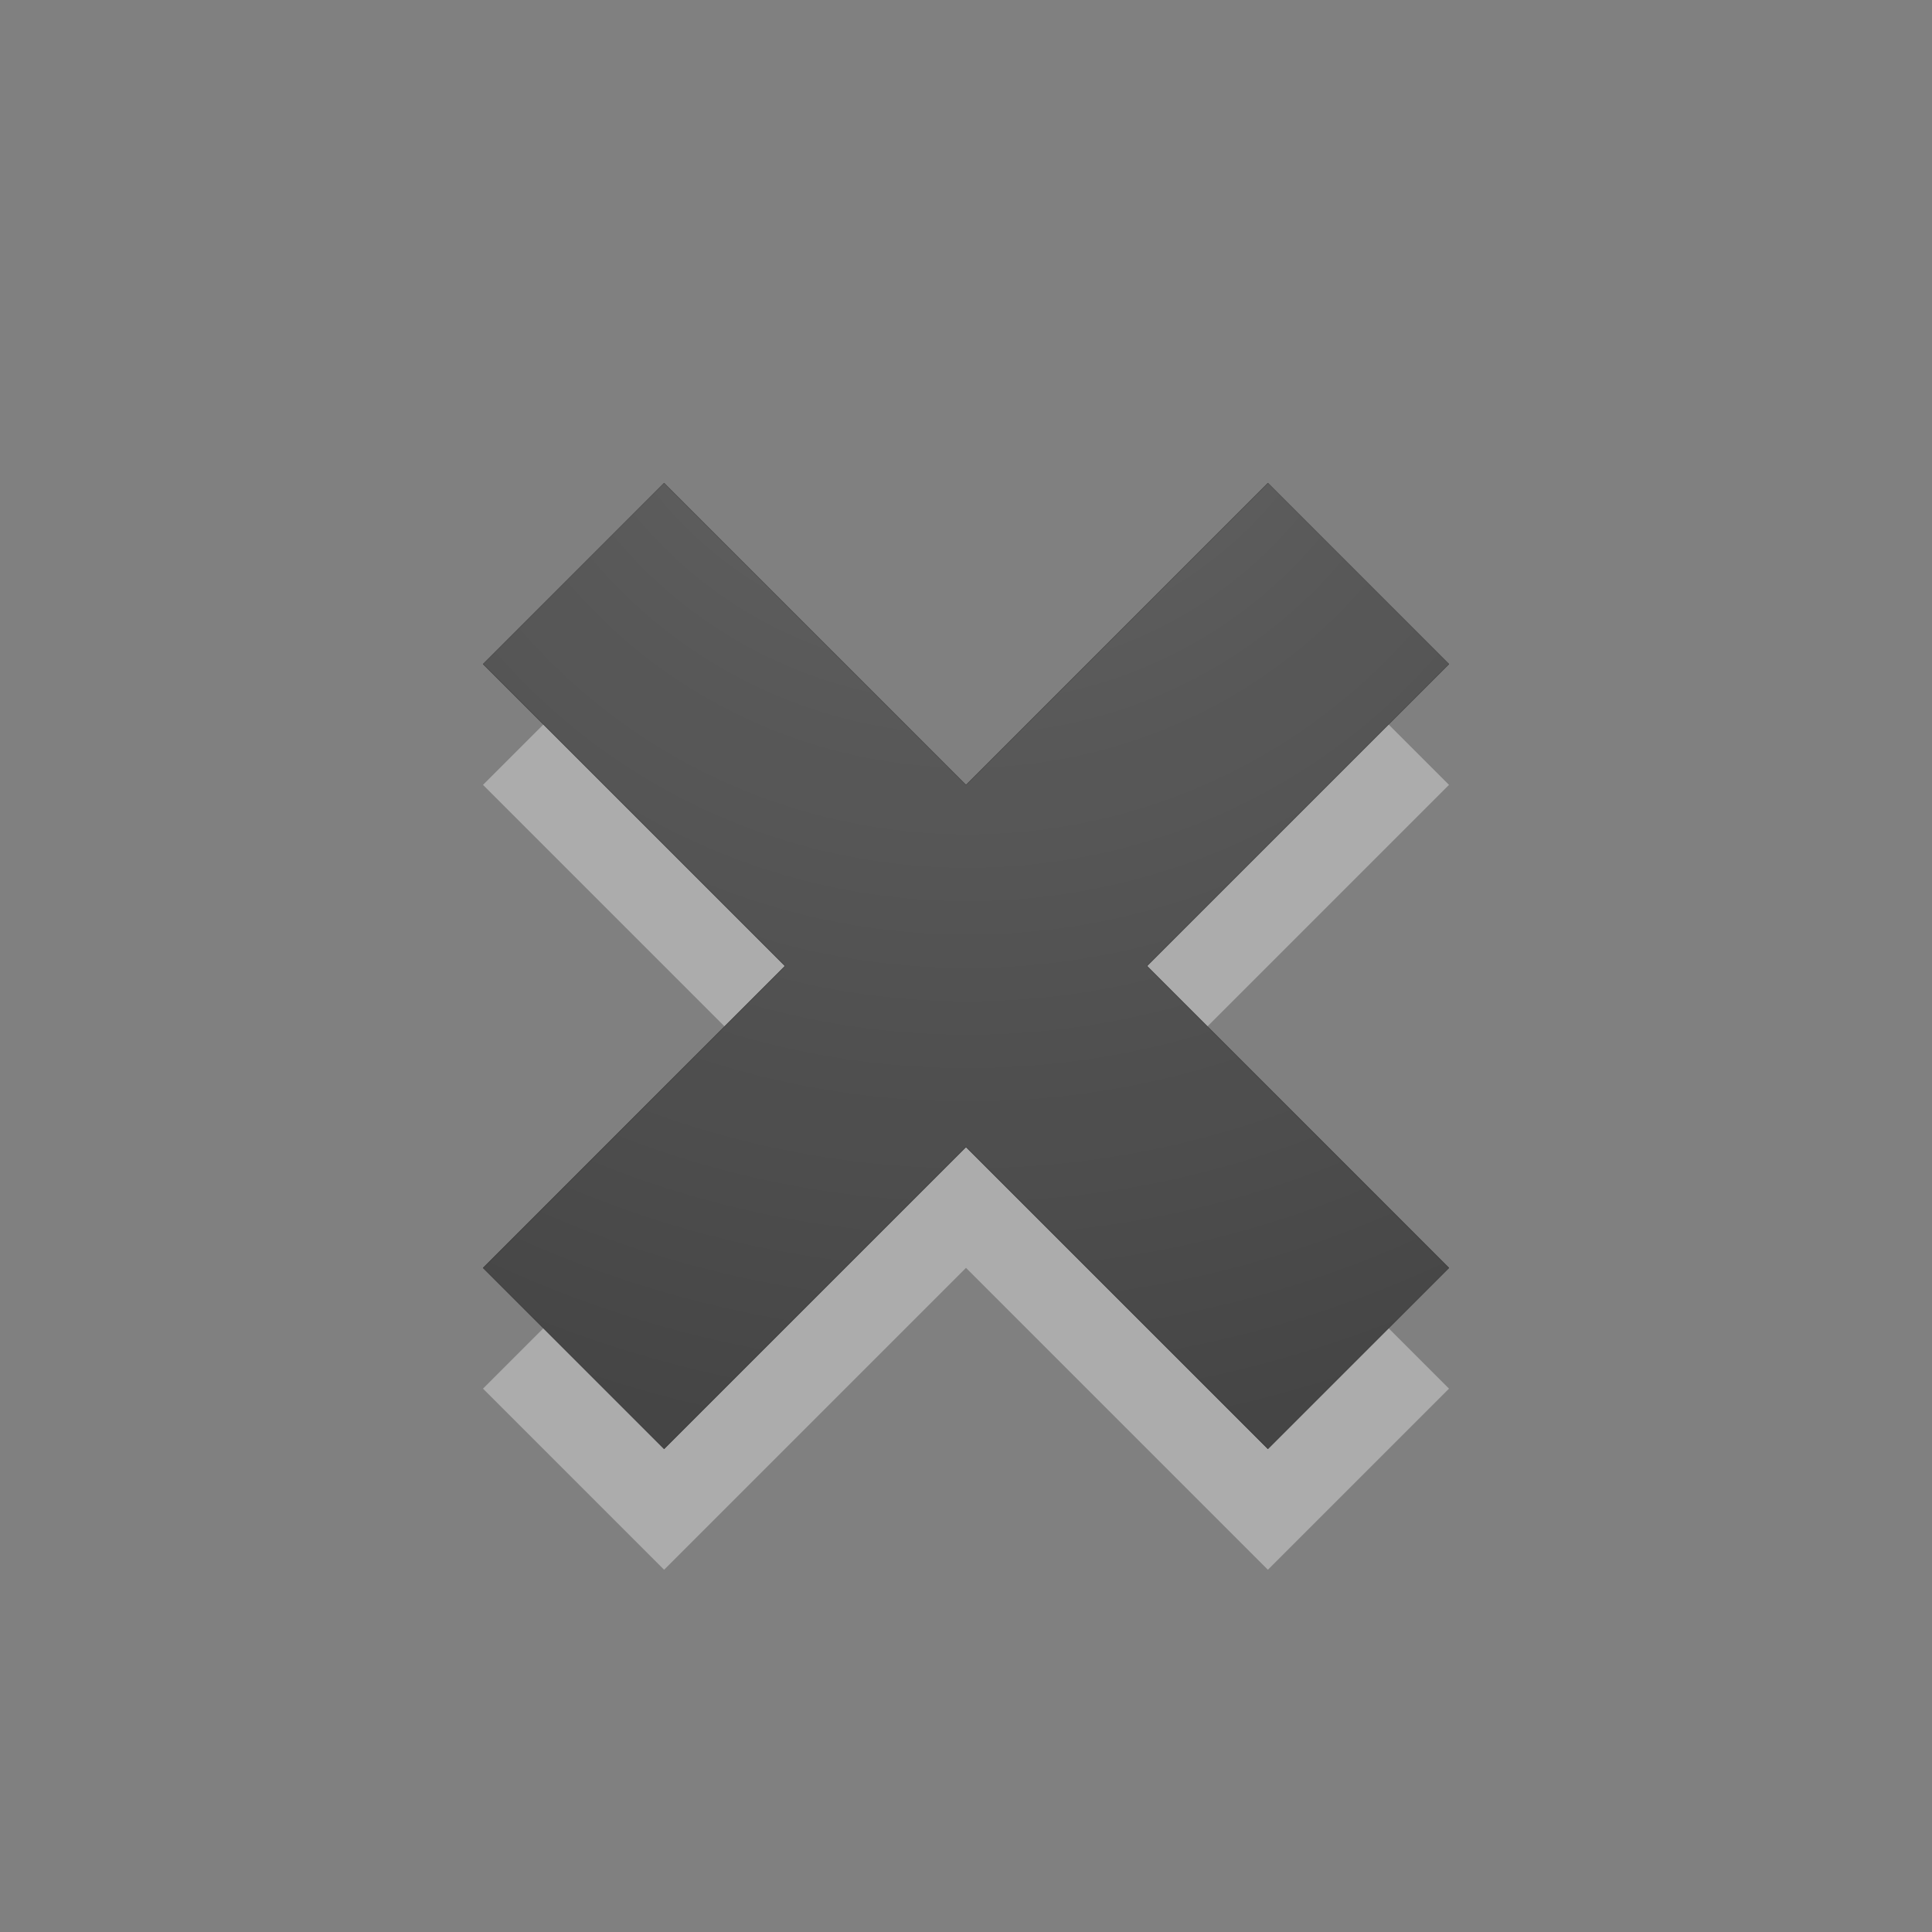 <?xml version="1.0" encoding="UTF-8" standalone="no"?>
<!-- Created with Inkscape (http://www.inkscape.org/) -->

<svg
   xmlns:dc="http://purl.org/dc/elements/1.1/"
   xmlns:cc="http://creativecommons.org/ns#"
   xmlns:rdf="http://www.w3.org/1999/02/22-rdf-syntax-ns#"
   xmlns:svg="http://www.w3.org/2000/svg"
   xmlns="http://www.w3.org/2000/svg"
   xmlns:xlink="http://www.w3.org/1999/xlink"
   xmlns:sodipodi="http://sodipodi.sourceforge.net/DTD/sodipodi-0.dtd"
   xmlns:inkscape="http://www.inkscape.org/namespaces/inkscape"
   width="16"
   height="16"
   id="svg2"
   version="1.1"
   inkscape:version="0.48.4 r9939"
   inkscape:export-filename="/home/ochosi/close-icon.png"
   inkscape:export-xdpi="90"
   inkscape:export-ydpi="90"
   sodipodi:docname="New document 1">
  <rect width="100%" height="100%" fill="#808080" stroke="none"/>
  <defs
     id="defs4">
    <linearGradient
       id="linearGradient3172-0">
      <stop
         style="stop-color:#6e6e6e;stop-opacity:1;"
         offset="0"
         id="stop3174-7" />
      <stop
         style="stop-color:#808080;stop-opacity:1;"
         offset="1"
         id="stop3176-4" />
    </linearGradient>
    <linearGradient
       id="linearGradient3164-11">
      <stop
         style="stop-color:#000000;stop-opacity:1"
         offset="0"
         id="stop3166-9" />
      <stop
         style="stop-color:#000000;stop-opacity:0;"
         offset="1"
         id="stop3168-5" />
    </linearGradient>
    <linearGradient
       inkscape:collect="always"
       xlink:href="#linearGradient3829-7"
       id="linearGradient3827-2"
       x1="8.313"
       y1="14.055"
       x2="8.313"
       y2="2.187"
       gradientUnits="userSpaceOnUse" />
    <linearGradient
       id="linearGradient3829-7">
      <stop
         offset="0"
         style="stop-color:#8b8b8b;stop-opacity:1;"
         id="stop3831-5" />
      <stop
         offset="1"
         style="stop-color:#a9a9a9;stop-opacity:1;"
         id="stop3833-6" />
    </linearGradient>
    <linearGradient
       id="linearGradient2490-3-9-4">
      <stop
         id="stop2492-3-0-4"
         style="stop-color:#365f0e;stop-opacity:1"
         offset="0" />
      <stop
         id="stop2494-8-3-41"
         style="stop-color:#84a718;stop-opacity:1"
         offset="1" />
    </linearGradient>
    <linearGradient
       id="linearGradient3242-7-8-0">
      <stop
         id="stop3244-5-4-6"
         style="stop-color:#eef87e;stop-opacity:1"
         offset="0" />
      <stop
         id="stop3246-9-6-7"
         style="stop-color:#cde34f;stop-opacity:1"
         offset="0.262" />
      <stop
         id="stop3248-7-9-3"
         style="stop-color:#93b723;stop-opacity:1"
         offset="0.661" />
      <stop
         id="stop3250-8-2-1"
         style="stop-color:#5a7e0d;stop-opacity:1"
         offset="1" />
    </linearGradient>
    <linearGradient
       id="linearGradient3943-5-5">
      <stop
         id="stop3945-9-61"
         offset="0"
         style="stop-color:#ffffff;stop-opacity:1;" />
      <stop
         id="stop3947-4-7"
         offset="1"
         style="stop-color:#ffffff;stop-opacity:0;" />
    </linearGradient>
    <linearGradient
       id="linearGradient2781-5">
      <stop
         offset="0"
         style="stop-color:#cdcdcd;stop-opacity:1"
         id="stop2783-2" />
      <stop
         offset="1"
         style="stop-color:#ffffff;stop-opacity:1"
         id="stop2785-53" />
    </linearGradient>
    <linearGradient
       inkscape:collect="always"
       id="linearGradient3195-7">
      <stop
         style="stop-color:#ffffff;stop-opacity:1;"
         offset="0"
         id="stop3197-5" />
      <stop
         style="stop-color:#ffffff;stop-opacity:0;"
         offset="1"
         id="stop3199-6" />
    </linearGradient>
    <linearGradient
       id="linearGradient3172-6">
      <stop
         style="stop-color:#6e6e6e;stop-opacity:1;"
         offset="0"
         id="stop3174-3" />
      <stop
         style="stop-color:#808080;stop-opacity:1;"
         offset="1"
         id="stop3176-8" />
    </linearGradient>
    <linearGradient
       id="linearGradient3164-1">
      <stop
         style="stop-color:#000000;stop-opacity:1"
         offset="0"
         id="stop3166-5" />
      <stop
         style="stop-color:#000000;stop-opacity:0;"
         offset="1"
         id="stop3168-8" />
    </linearGradient>
    <linearGradient
       inkscape:collect="always"
       xlink:href="#linearGradient3164-1"
       id="linearGradient3170-0"
       x1="10.24"
       y1="1054.822"
       x2="10.24"
       y2="1038.362"
       gradientUnits="userSpaceOnUse"
       gradientTransform="translate(-16,0)" />
    <linearGradient
       inkscape:collect="always"
       xlink:href="#linearGradient3195-7"
       id="linearGradient3201-4"
       x1="8"
       y1="1052.362"
       x2="8"
       y2="1039.672"
       gradientUnits="userSpaceOnUse" />
    <linearGradient
       inkscape:collect="always"
       xlink:href="#linearGradient3829-9"
       id="linearGradient3827-7"
       x1="8.313"
       y1="14.055"
       x2="8.313"
       y2="2.187"
       gradientUnits="userSpaceOnUse" />
    <linearGradient
       id="linearGradient3829-9">
      <stop
         offset="0"
         style="stop-color:#8b8b8b;stop-opacity:1;"
         id="stop3831-4" />
      <stop
         offset="1"
         style="stop-color:#a9a9a9;stop-opacity:1;"
         id="stop3833-3" />
    </linearGradient>
    <linearGradient
       inkscape:collect="always"
       xlink:href="#linearGradient2490-3-9-5"
       id="linearGradient4426-4"
       gradientUnits="userSpaceOnUse"
       gradientTransform="matrix(0.104,0,0,0.105,2.974,2.642)"
       x1="72.422"
       y1="124.756"
       x2="72.422"
       y2="51.244" />
    <radialGradient
       inkscape:collect="always"
       xlink:href="#linearGradient3242-7-8-7"
       id="radialGradient4424-9"
       gradientUnits="userSpaceOnUse"
       gradientTransform="matrix(0,0.25,-0.273,0,25.378,-8.21)"
       cx="69.448"
       cy="51.695"
       fx="69.448"
       fy="51.695"
       r="31" />
    <linearGradient
       id="linearGradient2490-3-9-5">
      <stop
         id="stop2492-3-0-7"
         style="stop-color:#365f0e;stop-opacity:1"
         offset="0" />
      <stop
         id="stop2494-8-3-4"
         style="stop-color:#84a718;stop-opacity:1"
         offset="1" />
    </linearGradient>
    <linearGradient
       id="linearGradient3242-7-8-7">
      <stop
         id="stop3244-5-4-9"
         style="stop-color:#eef87e;stop-opacity:1"
         offset="0" />
      <stop
         id="stop3246-9-6-6"
         style="stop-color:#cde34f;stop-opacity:1"
         offset="0.262" />
      <stop
         id="stop3248-7-9-6"
         style="stop-color:#93b723;stop-opacity:1"
         offset="0.661" />
      <stop
         id="stop3250-8-2-4"
         style="stop-color:#5a7e0d;stop-opacity:1"
         offset="1" />
    </linearGradient>
    <linearGradient
       id="linearGradient3943-5-2">
      <stop
         id="stop3945-9-6"
         offset="0"
         style="stop-color:#ffffff;stop-opacity:1;" />
      <stop
         id="stop3947-4-3"
         offset="1"
         style="stop-color:#ffffff;stop-opacity:0;" />
    </linearGradient>
    <linearGradient
       y2="39.268"
       x2="24.139"
       y1="7.048"
       x1="24.139"
       gradientTransform="matrix(0.201,0,0,0.2,7.547,7.175)"
       gradientUnits="userSpaceOnUse"
       id="linearGradient5530-3-3"
       xlink:href="#linearGradient3943-5-2"
       inkscape:collect="always" />
    <linearGradient
       inkscape:collect="always"
       xlink:href="#linearGradient2781-1"
       id="linearGradient2934-5"
       gradientUnits="userSpaceOnUse"
       gradientTransform="matrix(0.424,0,0,0.459,-2.972,-3.765)"
       x1="25"
       y1="17.829"
       x2="25"
       y2="8.197" />
    <linearGradient
       id="linearGradient2781-1">
      <stop
         offset="0"
         style="stop-color:#cdcdcd;stop-opacity:1"
         id="stop2783-02" />
      <stop
         offset="1"
         style="stop-color:#ffffff;stop-opacity:1"
         id="stop2785-98" />
    </linearGradient>
    <linearGradient
       inkscape:collect="always"
       xlink:href="#linearGradient3943-5-2"
       id="linearGradient3866-5"
       gradientUnits="userSpaceOnUse"
       gradientTransform="matrix(0.201,0,0,0.2,-17.745,1057.409)"
       x1="24.139"
       y1="7.048"
       x2="24.139"
       y2="39.268" />
    <radialGradient
       inkscape:collect="always"
       xlink:href="#linearGradient3242-7-8-7"
       id="radialGradient3869-8"
       gradientUnits="userSpaceOnUse"
       gradientTransform="matrix(0,0.25,-0.273,0,0.086,1042.023)"
       cx="69.448"
       cy="51.695"
       fx="69.448"
       fy="51.695"
       r="31" />
    <linearGradient
       inkscape:collect="always"
       xlink:href="#linearGradient2490-3-9-5"
       id="linearGradient3871-0"
       gradientUnits="userSpaceOnUse"
       gradientTransform="matrix(0.104,0,0,0.105,-22.318,1052.876)"
       x1="72.422"
       y1="124.756"
       x2="72.422"
       y2="51.244" />
    <linearGradient
       inkscape:collect="always"
       xlink:href="#linearGradient2781-1"
       id="linearGradient3882-3"
       gradientUnits="userSpaceOnUse"
       gradientTransform="matrix(0.424,0,0,0.459,-28.265,1046.469)"
       x1="25"
       y1="17.829"
       x2="25"
       y2="8.197" />
    <linearGradient
       inkscape:collect="always"
       id="linearGradient3195">
      <stop
         style="stop-color:#ffffff;stop-opacity:1;"
         offset="0"
         id="stop3197" />
      <stop
         style="stop-color:#ffffff;stop-opacity:0;"
         offset="1"
         id="stop3199" />
    </linearGradient>
    <linearGradient
       id="linearGradient3172">
      <stop
         style="stop-color:#6e6e6e;stop-opacity:1;"
         offset="0"
         id="stop3174" />
      <stop
         style="stop-color:#808080;stop-opacity:1;"
         offset="1"
         id="stop3176" />
    </linearGradient>
    <linearGradient
       id="linearGradient3164">
      <stop
         style="stop-color:#000000;stop-opacity:1"
         offset="0"
         id="stop3166" />
      <stop
         style="stop-color:#000000;stop-opacity:0;"
         offset="1"
         id="stop3168" />
    </linearGradient>
    <linearGradient
       inkscape:collect="always"
       xlink:href="#linearGradient3164"
       id="linearGradient3170"
       x1="10.24"
       y1="1054.822"
       x2="10.24"
       y2="1038.362"
       gradientUnits="userSpaceOnUse"
       gradientTransform="translate(-16,0)" />
    <linearGradient
       inkscape:collect="always"
       xlink:href="#linearGradient3195"
       id="linearGradient3201"
       x1="8"
       y1="1052.362"
       x2="8"
       y2="1039.672"
       gradientUnits="userSpaceOnUse" />
    <linearGradient
       inkscape:collect="always"
       xlink:href="#linearGradient3829"
       id="linearGradient3827"
       x1="8.313"
       y1="14.055"
       x2="8.313"
       y2="2.187"
       gradientUnits="userSpaceOnUse" />
    <linearGradient
       id="linearGradient3829">
      <stop
         offset="0"
         style="stop-color:#8b8b8b;stop-opacity:1;"
         id="stop3831" />
      <stop
         offset="1"
         style="stop-color:#a9a9a9;stop-opacity:1;"
         id="stop3833" />
    </linearGradient>
    <linearGradient
       inkscape:collect="always"
       xlink:href="#linearGradient2490-3-9"
       id="linearGradient4426"
       gradientUnits="userSpaceOnUse"
       gradientTransform="matrix(0.104,0,0,0.105,2.974,2.642)"
       x1="72.422"
       y1="124.756"
       x2="72.422"
       y2="51.244" />
    <radialGradient
       inkscape:collect="always"
       xlink:href="#linearGradient3242-7-8"
       id="radialGradient4424"
       gradientUnits="userSpaceOnUse"
       gradientTransform="matrix(0,0.25,-0.273,0,25.378,-8.21)"
       cx="69.448"
       cy="51.695"
       fx="69.448"
       fy="51.695"
       r="31" />
    <linearGradient
       id="linearGradient2490-3-9">
      <stop
         id="stop2492-3-0"
         style="stop-color:#365f0e;stop-opacity:1"
         offset="0" />
      <stop
         id="stop2494-8-3"
         style="stop-color:#84a718;stop-opacity:1"
         offset="1" />
    </linearGradient>
    <linearGradient
       id="linearGradient3242-7-8">
      <stop
         id="stop3244-5-4"
         style="stop-color:#eef87e;stop-opacity:1"
         offset="0" />
      <stop
         id="stop3246-9-6"
         style="stop-color:#cde34f;stop-opacity:1"
         offset="0.262" />
      <stop
         id="stop3248-7-9"
         style="stop-color:#93b723;stop-opacity:1"
         offset="0.661" />
      <stop
         id="stop3250-8-2"
         style="stop-color:#5a7e0d;stop-opacity:1"
         offset="1" />
    </linearGradient>
    <linearGradient
       id="linearGradient3943-5">
      <stop
         id="stop3945-9"
         offset="0"
         style="stop-color:#ffffff;stop-opacity:1;" />
      <stop
         id="stop3947-4"
         offset="1"
         style="stop-color:#ffffff;stop-opacity:0;" />
    </linearGradient>
    <linearGradient
       y2="39.268"
       x2="24.139"
       y1="7.048"
       x1="24.139"
       gradientTransform="matrix(0.201,0,0,0.2,7.547,7.175)"
       gradientUnits="userSpaceOnUse"
       id="linearGradient5530-3"
       xlink:href="#linearGradient3943-5"
       inkscape:collect="always" />
    <linearGradient
       inkscape:collect="always"
       xlink:href="#linearGradient2781-4"
       id="linearGradient2934"
       gradientUnits="userSpaceOnUse"
       gradientTransform="matrix(0.424,0,0,0.459,-2.972,-3.765)"
       x1="25"
       y1="17.829"
       x2="25"
       y2="8.197" />
    <linearGradient
       id="linearGradient2781-4">
      <stop
         offset="0"
         style="stop-color:#cdcdcd;stop-opacity:1"
         id="stop2783-3" />
      <stop
         offset="1"
         style="stop-color:#ffffff;stop-opacity:1"
         id="stop2785-9" />
    </linearGradient>
    <linearGradient
       inkscape:collect="always"
       xlink:href="#linearGradient3943-5"
       id="linearGradient3866"
       gradientUnits="userSpaceOnUse"
       gradientTransform="matrix(0.201,0,0,0.2,-17.745,1057.409)"
       x1="24.139"
       y1="7.048"
       x2="24.139"
       y2="39.268" />
    <radialGradient
       inkscape:collect="always"
       xlink:href="#linearGradient3242-7-8"
       id="radialGradient3869"
       gradientUnits="userSpaceOnUse"
       gradientTransform="matrix(0,0.25,-0.273,0,0.086,1042.023)"
       cx="69.448"
       cy="51.695"
       fx="69.448"
       fy="51.695"
       r="31" />
    <linearGradient
       inkscape:collect="always"
       xlink:href="#linearGradient2490-3-9"
       id="linearGradient3871"
       gradientUnits="userSpaceOnUse"
       gradientTransform="matrix(0.104,0,0,0.105,-22.318,1052.876)"
       x1="72.422"
       y1="124.756"
       x2="72.422"
       y2="51.244" />
    <linearGradient
       inkscape:collect="always"
       xlink:href="#linearGradient2781-4"
       id="linearGradient3882"
       gradientUnits="userSpaceOnUse"
       gradientTransform="matrix(0.424,0,0,0.459,-28.265,1046.469)"
       x1="25"
       y1="17.829"
       x2="25"
       y2="8.197" />
    <radialGradient
       r="20"
       fy="-19.005"
       fx="21.385"
       cy="-19.005"
       cx="21.385"
       gradientTransform="matrix(0,0.996,-1.067,0,-19.152,0.809)"
       gradientUnits="userSpaceOnUse"
       id="radialGradient3961"
       xlink:href="#linearGradient2867-449-88-871-390-598-476-591-434-148-57-177-641-289-620-227-114-444-680-744-4-0"
       inkscape:collect="always" />
    <radialGradient
       cx="21.385"
       cy="-19.005"
       r="20"
       fx="21.385"
       fy="-19.005"
       id="radialGradient3008-4"
       xlink:href="#linearGradient2867-449-88-871-390-598-476-591-434-148-57-177-641-289-620-227-114-444-680-744-4-0"
       gradientUnits="userSpaceOnUse"
       gradientTransform="matrix(0,1.5,-1.524,0,-16.96,-23.078)" />
    <linearGradient
       id="linearGradient2867-449-88-871-390-598-476-591-434-148-57-177-641-289-620-227-114-444-680-744-4-0">
      <stop
         id="stop5430-5-0"
         style="stop-color:#737373;stop-opacity:1"
         offset="0" />
      <stop
         id="stop5432-2-9"
         style="stop-color:#636363;stop-opacity:1"
         offset="0.262" />
      <stop
         id="stop5434-9-0"
         style="stop-color:#4b4b4b;stop-opacity:1"
         offset="0.705" />
      <stop
         id="stop5436-2-5"
         style="stop-color:#3f3f3f;stop-opacity:1"
         offset="1" />
    </linearGradient>
    <linearGradient
       gradientUnits="userSpaceOnUse"
       xlink:href="#linearGradient2804-2"
       id="linearGradient3680-8"
       y2="40"
       x2="21.875"
       y1="48.001"
       x1="21.875" />
    <linearGradient
       id="linearGradient2804-2">
      <stop
         offset="0"
         style="stop-color:#000000;stop-opacity:0"
         id="stop2806-8" />
      <stop
         offset="0.5"
         style="stop-color:#000000;stop-opacity:1"
         id="stop2812-3" />
      <stop
         offset="1"
         style="stop-color:#000000;stop-opacity:0"
         id="stop2808-4" />
    </linearGradient>
    <radialGradient
       gradientTransform="matrix(2,0,0,0.8,36,8.8)"
       gradientUnits="userSpaceOnUse"
       xlink:href="#linearGradient2781-7"
       id="radialGradient3282-7"
       fy="44"
       fx="1"
       r="5"
       cy="44"
       cx="1" />
    <linearGradient
       id="linearGradient2781-7">
      <stop
         offset="0"
         style="stop-color:#000000;stop-opacity:1"
         id="stop2783-0" />
      <stop
         offset="1"
         style="stop-color:#000000;stop-opacity:0"
         id="stop2785-5" />
    </linearGradient>
    <radialGradient
       gradientTransform="matrix(2,0,0,0.8,-13,-79.2)"
       gradientUnits="userSpaceOnUse"
       xlink:href="#linearGradient2781-7"
       id="radialGradient3280-4"
       fy="44"
       fx="1"
       r="5"
       cy="44"
       cx="1" />
    <linearGradient
       id="linearGradient2490-1">
      <stop
         offset="0"
         style="stop-color:#791235;stop-opacity:1"
         id="stop2492-0" />
      <stop
         offset="1"
         style="stop-color:#dd3b27;stop-opacity:1"
         id="stop2494-4" />
    </linearGradient>
    <linearGradient
       gradientTransform="matrix(0.444,0,0,0.451,23.798,26.962)"
       gradientUnits="userSpaceOnUse"
       xlink:href="#linearGradient2490-1"
       id="linearGradient2852-7"
       y2="-0.203"
       x2="-33.651"
       y1="43.42"
       x1="-33.651" />
    <linearGradient
       id="linearGradient3242-1">
      <stop
         offset="0"
         style="stop-color:#f8b17e;stop-opacity:1"
         id="stop3244-4" />
      <stop
         offset="0.262"
         style="stop-color:#e35d4f;stop-opacity:1"
         id="stop3246-1" />
      <stop
         offset="0.661"
         style="stop-color:#c6262e;stop-opacity:1"
         id="stop3248-9" />
      <stop
         offset="1"
         style="stop-color:#690b54;stop-opacity:1"
         id="stop3250-3" />
    </linearGradient>
    <radialGradient
       gradientTransform="matrix(0,1.445,-3.466,0,29.621,-7.18)"
       gradientUnits="userSpaceOnUse"
       xlink:href="#linearGradient3242-1"
       id="radialGradient3630-8"
       fy="5"
       fx="21.979"
       r="20"
       cy="5"
       cx="21.979" />
    <linearGradient
       id="linearGradient2782-2">
      <stop
         offset="0"
         style="stop-color:#ffffff;stop-opacity:1"
         id="stop2784-1" />
      <stop
         offset="1"
         style="stop-color:#ffffff;stop-opacity:0"
         id="stop2786-9" />
    </linearGradient>
    <linearGradient
       gradientTransform="matrix(0.427,0,0,0.434,23.361,27.344)"
       gradientUnits="userSpaceOnUse"
       xlink:href="#linearGradient2782-2"
       id="linearGradient2847-6"
       y2="41.689"
       x2="-35.217"
       y1="1.476"
       x1="-35.217" />
    <radialGradient
       inkscape:collect="always"
       xlink:href="#linearGradient2867-449-88-871-390-598-476-591-434-148-57-177-641-289-620-227-114-444-680-744-4-0"
       id="radialGradient3062-9"
       gradientUnits="userSpaceOnUse"
       gradientTransform="matrix(0,0.996,-1.067,0,-12.271,-20.309)"
       cx="21.385"
       cy="-19.005"
       fx="21.385"
       fy="-19.005"
       r="20" />
    <linearGradient
       inkscape:collect="always"
       xlink:href="#linearGradient2782-2"
       id="linearGradient3066-4"
       gradientUnits="userSpaceOnUse"
       gradientTransform="matrix(0.427,0,0,0.434,47.782,2.033)"
       x1="-35.217"
       y1="1.476"
       x2="-35.217"
       y2="41.689" />
    <radialGradient
       inkscape:collect="always"
       xlink:href="#linearGradient3242-1"
       id="radialGradient3069-6"
       gradientUnits="userSpaceOnUse"
       gradientTransform="matrix(0,1.445,-3.466,0,54.041,-32.49)"
       cx="21.979"
       cy="5"
       fx="21.979"
       fy="5"
       r="20" />
    <linearGradient
       inkscape:collect="always"
       xlink:href="#linearGradient2490-1"
       id="linearGradient3071-1"
       gradientUnits="userSpaceOnUse"
       gradientTransform="matrix(0.444,0,0,0.451,48.218,1.652)"
       x1="-33.651"
       y1="43.42"
       x2="-33.651"
       y2="-0.203" />
    <linearGradient
       id="linearGradient2490-5-5">
      <stop
         offset="0"
         style="stop-color:#791235;stop-opacity:1"
         id="stop2492-2-6" />
      <stop
         offset="1"
         style="stop-color:#dd3b27;stop-opacity:1"
         id="stop2494-3-8" />
    </linearGradient>
    <linearGradient
       y2="-0.203"
       x2="-33.651"
       y1="43.42"
       x1="-33.651"
       gradientTransform="matrix(0.304,0,0,0.309,16.194,33.01)"
       gradientUnits="userSpaceOnUse"
       id="linearGradient2852-9-5"
       xlink:href="#linearGradient2490-5-5"
       inkscape:collect="always" />
    <linearGradient
       id="linearGradient3242-9-0">
      <stop
         offset="0"
         style="stop-color:#f8b17e;stop-opacity:1"
         id="stop3244-6-7" />
      <stop
         offset="0.262"
         style="stop-color:#e35d4f;stop-opacity:1"
         id="stop3246-8-0" />
      <stop
         offset="0.661"
         style="stop-color:#c6262e;stop-opacity:1"
         id="stop3248-5-4" />
      <stop
         offset="1"
         style="stop-color:#690b54;stop-opacity:1"
         id="stop3250-8-6" />
    </linearGradient>
    <radialGradient
       gradientTransform="matrix(0,0.989,-2.371,0,20.179,9.649)"
       gradientUnits="userSpaceOnUse"
       r="20"
       fy="5"
       fx="21.979"
       cy="5"
       cx="21.979"
       id="radialGradient3630-2-9"
       xlink:href="#linearGradient3242-9-0"
       inkscape:collect="always" />
    <linearGradient
       id="linearGradient2782-1-7">
      <stop
         offset="0"
         style="stop-color:#ffffff;stop-opacity:1"
         id="stop2784-3-2" />
      <stop
         offset="1"
         style="stop-color:#ffffff;stop-opacity:0"
         id="stop2786-3-5" />
    </linearGradient>
    <linearGradient
       y2="41.689"
       x2="-35.217"
       y1="1.476"
       x1="-35.217"
       gradientTransform="matrix(0.276,0,0,0.281,15.479,33.623)"
       gradientUnits="userSpaceOnUse"
       id="linearGradient2847-7-8"
       xlink:href="#linearGradient2782-1-7"
       inkscape:collect="always" />
    <radialGradient
       gradientTransform="matrix(-2.3599028e-8,2.769,-2.615,-2.2287971e-8,10.615,-21.154)"
       gradientUnits="userSpaceOnUse"
       r="6.5"
       fy="1"
       fx="8"
       cy="1"
       cx="8"
       id="radialGradient3823"
       xlink:href="#linearGradient2867-449-88-871-390-598-476-591-434-148-57-177-641-289-620-227-114-444-680-744-4"
       inkscape:collect="always" />
    <radialGradient
       gradientTransform="matrix(-7.768152e-8,2.571,-2.429,-7.3365881e-8,10.429,-19.571)"
       gradientUnits="userSpaceOnUse"
       r="7"
       fy="1"
       fx="8"
       cy="1"
       cx="8"
       id="radialGradient3815"
       xlink:href="#linearGradient2867-449-88-871-390-598-476-591-434-148-57-177-641-289-620-227-114-444-680-744-4"
       inkscape:collect="always" />
    <linearGradient
       inkscape:collect="always"
       xlink:href="#linearGradient2782-1"
       id="linearGradient2847-7"
       gradientUnits="userSpaceOnUse"
       gradientTransform="matrix(0.276,0,0,0.281,15.479,33.623)"
       x1="-35.217"
       y1="1.476"
       x2="-35.217"
       y2="41.689" />
    <linearGradient
       id="linearGradient2782-1">
      <stop
         id="stop2784-3"
         style="stop-color:#ffffff;stop-opacity:1"
         offset="0" />
      <stop
         id="stop2786-3"
         style="stop-color:#ffffff;stop-opacity:0"
         offset="1" />
    </linearGradient>
    <radialGradient
       inkscape:collect="always"
       xlink:href="#linearGradient3242-9"
       id="radialGradient3630-2"
       cx="21.979"
       cy="5"
       fx="21.979"
       fy="5"
       r="20"
       gradientUnits="userSpaceOnUse"
       gradientTransform="matrix(0,0.989,-2.371,0,20.179,9.649)" />
    <linearGradient
       id="linearGradient3242-9">
      <stop
         id="stop3244-6"
         style="stop-color:#f8b17e;stop-opacity:1"
         offset="0" />
      <stop
         id="stop3246-8"
         style="stop-color:#e35d4f;stop-opacity:1"
         offset="0.262" />
      <stop
         id="stop3248-5"
         style="stop-color:#c6262e;stop-opacity:1"
         offset="0.661" />
      <stop
         id="stop3250-8"
         style="stop-color:#690b54;stop-opacity:1"
         offset="1" />
    </linearGradient>
    <linearGradient
       inkscape:collect="always"
       xlink:href="#linearGradient2490-5"
       id="linearGradient2852-9"
       gradientUnits="userSpaceOnUse"
       gradientTransform="matrix(0.304,0,0,0.309,16.194,33.01)"
       x1="-33.651"
       y1="43.42"
       x2="-33.651"
       y2="-0.203" />
    <linearGradient
       id="linearGradient2490-5">
      <stop
         id="stop2492-2"
         style="stop-color:#791235;stop-opacity:1"
         offset="0" />
      <stop
         id="stop2494-3"
         style="stop-color:#dd3b27;stop-opacity:1"
         offset="1" />
    </linearGradient>
    <linearGradient
       y2="-0.203"
       x2="-33.651"
       y1="43.42"
       x1="-33.651"
       gradientTransform="matrix(0.444,0,0,0.451,48.218,1.652)"
       gradientUnits="userSpaceOnUse"
       id="linearGradient3071"
       xlink:href="#linearGradient2490"
       inkscape:collect="always" />
    <radialGradient
       r="20"
       fy="5"
       fx="21.979"
       cy="5"
       cx="21.979"
       gradientTransform="matrix(0,1.445,-3.466,0,54.041,-32.49)"
       gradientUnits="userSpaceOnUse"
       id="radialGradient3069"
       xlink:href="#linearGradient3242"
       inkscape:collect="always" />
    <linearGradient
       y2="41.689"
       x2="-35.217"
       y1="1.476"
       x1="-35.217"
       gradientTransform="matrix(0.427,0,0,0.434,47.782,2.033)"
       gradientUnits="userSpaceOnUse"
       id="linearGradient3066"
       xlink:href="#linearGradient2782"
       inkscape:collect="always" />
    <radialGradient
       r="20"
       fy="-19.005"
       fx="21.385"
       cy="-19.005"
       cx="21.385"
       gradientTransform="matrix(0,0.996,-1.067,0,3.729,-20.309)"
       gradientUnits="userSpaceOnUse"
       id="radialGradient3062"
       xlink:href="#linearGradient2867-449-88-871-390-598-476-591-434-148-57-177-641-289-620-227-114-444-680-744-4"
       inkscape:collect="always" />
    <linearGradient
       x1="-35.217"
       y1="1.476"
       x2="-35.217"
       y2="41.689"
       id="linearGradient2847"
       xlink:href="#linearGradient2782"
       gradientUnits="userSpaceOnUse"
       gradientTransform="matrix(0.427,0,0,0.434,23.361,27.344)" />
    <linearGradient
       id="linearGradient2782">
      <stop
         id="stop2784"
         style="stop-color:#ffffff;stop-opacity:1"
         offset="0" />
      <stop
         id="stop2786"
         style="stop-color:#ffffff;stop-opacity:0"
         offset="1" />
    </linearGradient>
    <radialGradient
       cx="21.979"
       cy="5"
       r="20"
       fx="21.979"
       fy="5"
       id="radialGradient3630"
       xlink:href="#linearGradient3242"
       gradientUnits="userSpaceOnUse"
       gradientTransform="matrix(0,1.445,-3.466,0,29.621,-7.18)" />
    <linearGradient
       id="linearGradient3242">
      <stop
         id="stop3244"
         style="stop-color:#f8b17e;stop-opacity:1"
         offset="0" />
      <stop
         id="stop3246"
         style="stop-color:#e35d4f;stop-opacity:1"
         offset="0.262" />
      <stop
         id="stop3248"
         style="stop-color:#c6262e;stop-opacity:1"
         offset="0.661" />
      <stop
         id="stop3250"
         style="stop-color:#690b54;stop-opacity:1"
         offset="1" />
    </linearGradient>
    <linearGradient
       x1="-33.651"
       y1="43.42"
       x2="-33.651"
       y2="-0.203"
       id="linearGradient2852"
       xlink:href="#linearGradient2490"
       gradientUnits="userSpaceOnUse"
       gradientTransform="matrix(0.444,0,0,0.451,23.798,26.962)" />
    <linearGradient
       id="linearGradient2490">
      <stop
         id="stop2492"
         style="stop-color:#791235;stop-opacity:1"
         offset="0" />
      <stop
         id="stop2494"
         style="stop-color:#dd3b27;stop-opacity:1"
         offset="1" />
    </linearGradient>
    <radialGradient
       cx="1"
       cy="44"
       r="5"
       fx="1"
       fy="44"
       id="radialGradient3280"
       xlink:href="#linearGradient2781"
       gradientUnits="userSpaceOnUse"
       gradientTransform="matrix(2,0,0,0.8,-13,-79.2)" />
    <linearGradient
       id="linearGradient2781">
      <stop
         id="stop2783"
         style="stop-color:#000000;stop-opacity:1"
         offset="0" />
      <stop
         id="stop2785"
         style="stop-color:#000000;stop-opacity:0"
         offset="1" />
    </linearGradient>
    <radialGradient
       cx="1"
       cy="44"
       r="5"
       fx="1"
       fy="44"
       id="radialGradient3282"
       xlink:href="#linearGradient2781"
       gradientUnits="userSpaceOnUse"
       gradientTransform="matrix(2,0,0,0.8,36,8.8)" />
    <linearGradient
       id="linearGradient2804">
      <stop
         id="stop2806"
         style="stop-color:#000000;stop-opacity:0"
         offset="0" />
      <stop
         id="stop2812"
         style="stop-color:#000000;stop-opacity:1"
         offset="0.5" />
      <stop
         id="stop2808"
         style="stop-color:#000000;stop-opacity:0"
         offset="1" />
    </linearGradient>
    <linearGradient
       x1="21.875"
       y1="48.001"
       x2="21.875"
       y2="40"
       id="linearGradient3680"
       xlink:href="#linearGradient2804"
       gradientUnits="userSpaceOnUse" />
    <linearGradient
       id="linearGradient2867-449-88-871-390-598-476-591-434-148-57-177-641-289-620-227-114-444-680-744-4">
      <stop
         offset="0"
         style="stop-color:#737373;stop-opacity:1"
         id="stop5430-5" />
      <stop
         offset="0.262"
         style="stop-color:#636363;stop-opacity:1"
         id="stop5432-2" />
      <stop
         offset="0.705"
         style="stop-color:#4b4b4b;stop-opacity:1"
         id="stop5434-9" />
      <stop
         offset="1"
         style="stop-color:#3f3f3f;stop-opacity:1"
         id="stop5436-2" />
    </linearGradient>
    <radialGradient
       gradientTransform="matrix(0,1.5,-1.524,0,-16.96,-23.078)"
       gradientUnits="userSpaceOnUse"
       xlink:href="#linearGradient2867-449-88-871-390-598-476-591-434-148-57-177-641-289-620-227-114-444-680-744-4"
       id="radialGradient3008"
       fy="-19.005"
       fx="21.385"
       r="20"
       cy="-19.005"
       cx="21.385" />
    <radialGradient
       inkscape:collect="always"
       xlink:href="#linearGradient2867-449-88-871-390-598-476-591-434-148-57-177-641-289-620-227-114-444-680-744-4"
       id="radialGradient4301"
       gradientUnits="userSpaceOnUse"
       gradientTransform="matrix(-7.768152e-8,2.571,-2.429,-7.3365881e-8,-6.455,1015.764)"
       cx="8"
       cy="1"
       fx="8"
       fy="1"
       r="7" />
    <radialGradient
       inkscape:collect="always"
       xlink:href="#linearGradient2867-449-88-871-390-598-476-591-434-148-57-177-641-289-620-227-114-444-680-744-4"
       id="radialGradient4303"
       gradientUnits="userSpaceOnUse"
       gradientTransform="matrix(-2.3599028e-8,2.769,-2.615,-2.2287971e-8,-6.269,1014.182)"
       cx="8"
       cy="1"
       fx="8"
       fy="1"
       r="6.5" />
    <radialGradient
       inkscape:collect="always"
       xlink:href="#linearGradient2867-449-88-871-390-598-476-591-434-148-57-177-641-289-620-227-114-444-680-744-4"
       id="radialGradient4314"
       cx="8"
       cy="1038.362"
       fx="8"
       fy="1038.362"
       r="4"
       gradientUnits="userSpaceOnUse"
       gradientTransform="matrix(1.559308e-5,3.75,-3.75,1.5593157e-5,3901.871,1008.346)" />
  </defs>
  <sodipodi:namedview
     id="base"
     pagecolor="#ffffff"
     bordercolor="#666666"
     borderopacity="1.0"
     inkscape:pageopacity="0.0"
     inkscape:pageshadow="2"
     inkscape:zoom="22.4"
     inkscape:cx="4.9151786"
     inkscape:cy="9.0127486"
     inkscape:document-units="px"
     inkscape:current-layer="layer1"
     showgrid="true"
     inkscape:window-width="1920"
     inkscape:window-height="1151"
     inkscape:window-x="0"
     inkscape:window-y="25"
     inkscape:window-maximized="1">
    <inkscape:grid
       type="xygrid"
       id="grid3840"
       empspacing="5"
       visible="true"
       enabled="true"
       snapvisiblegridlinesonly="true" />
  </sodipodi:namedview>
  <g
     inkscape:label="Layer 1"
     inkscape:groupmode="layer"
     id="layer1"
     transform="translate(0,-1036.362)">
    <path
       sodipodi:nodetypes="ccccccccccccc"
       inkscape:connector-curvature="0"
       id="path4320"
       d="m 5.5,1041.362 -1.5,1.5 2.5,2.5 -2.5,2.5 1.5,1.5 2.5,-2.5 2.5,2.5 1.5,-1.5 -2.5,-2.5 2.5,-2.5 -1.5,-1.5 -2.5,2.5 z"
       style="font-size:medium;font-style:normal;font-variant:normal;font-weight:normal;font-stretch:normal;text-indent:0;text-align:start;text-decoration:none;line-height:normal;letter-spacing:normal;word-spacing:normal;text-transform:none;direction:ltr;block-progression:tb;writing-mode:lr-tb;text-anchor:start;baseline-shift:baseline;opacity:0.35;color:#000000;fill:#ffffff;fill-opacity:1;fill-rule:nonzero;stroke:none;stroke-width:1px;marker:none;visibility:visible;display:inline;overflow:visible;enable-background:accumulate;font-family:Sans;-inkscape-font-specification:Sans" />
    <path
       style="font-size:medium;font-style:normal;font-variant:normal;font-weight:normal;font-stretch:normal;text-indent:0;text-align:start;text-decoration:none;line-height:normal;letter-spacing:normal;word-spacing:normal;text-transform:none;direction:ltr;block-progression:tb;writing-mode:lr-tb;text-anchor:start;baseline-shift:baseline;color:#000000;fill:#000000;fill-opacity:1;fill-rule:nonzero;stroke:none;stroke-width:1px;marker:none;visibility:visible;display:inline;overflow:visible;enable-background:accumulate;font-family:Sans;-inkscape-font-specification:Sans"
       d="m 5.5,1040.362 -1.5,1.5 2.5,2.5 -2.5,2.5 1.5,1.5 2.5,-2.5 2.5,2.5 1.5,-1.5 -2.5,-2.5 2.5,-2.5 -1.5,-1.5 -2.5,2.5 z"
       id="path3070"
       inkscape:connector-curvature="0"
       sodipodi:nodetypes="ccccccccccccc" />
    <path
       sodipodi:nodetypes="ccccccccccccc"
       inkscape:connector-curvature="0"
       id="path4306"
       d="m 5.5,1040.362 -1.5,1.5 2.5,2.5 -2.5,2.5 1.5,1.5 2.5,-2.5 2.5,2.5 1.5,-1.5 -2.5,-2.5 2.5,-2.5 -1.5,-1.5 -2.5,2.5 z"
       style="font-size:medium;font-style:normal;font-variant:normal;font-weight:normal;font-stretch:normal;text-indent:0;text-align:start;text-decoration:none;line-height:normal;letter-spacing:normal;word-spacing:normal;text-transform:none;direction:ltr;block-progression:tb;writing-mode:lr-tb;text-anchor:start;baseline-shift:baseline;color:#000000;fill:url(#radialGradient4314);fill-opacity:1;fill-rule:nonzero;stroke:none;stroke-width:1px;marker:none;visibility:visible;display:inline;overflow:visible;enable-background:accumulate;font-family:Sans;-inkscape-font-specification:Sans" />
    <path
       style="font-size:medium;font-style:normal;font-variant:normal;font-weight:normal;font-stretch:normal;text-indent:0;text-align:start;text-decoration:none;line-height:normal;letter-spacing:normal;word-spacing:normal;text-transform:none;direction:ltr;block-progression:tb;writing-mode:lr-tb;text-anchor:start;baseline-shift:baseline;color:#000000;fill:#000000;fill-opacity:1;fill-rule:nonzero;stroke:none;stroke-width:1px;marker:none;visibility:visible;display:inline;overflow:visible;enable-background:accumulate;font-family:Sans;-inkscape-font-specification:Sans;opacity:0.1"
       d="m 5.5,1040.362 -1.5,1.5 2.5,2.5 -2.5,2.5 1.5,1.5 2.5,-2.5 2.5,2.5 1.5,-1.5 -2.5,-2.5 2.5,-2.5 -1.5,-1.5 -2.5,2.5 z"
       id="path4318"
       inkscape:connector-curvature="0"
       sodipodi:nodetypes="ccccccccccccc" />
  </g>
</svg>
